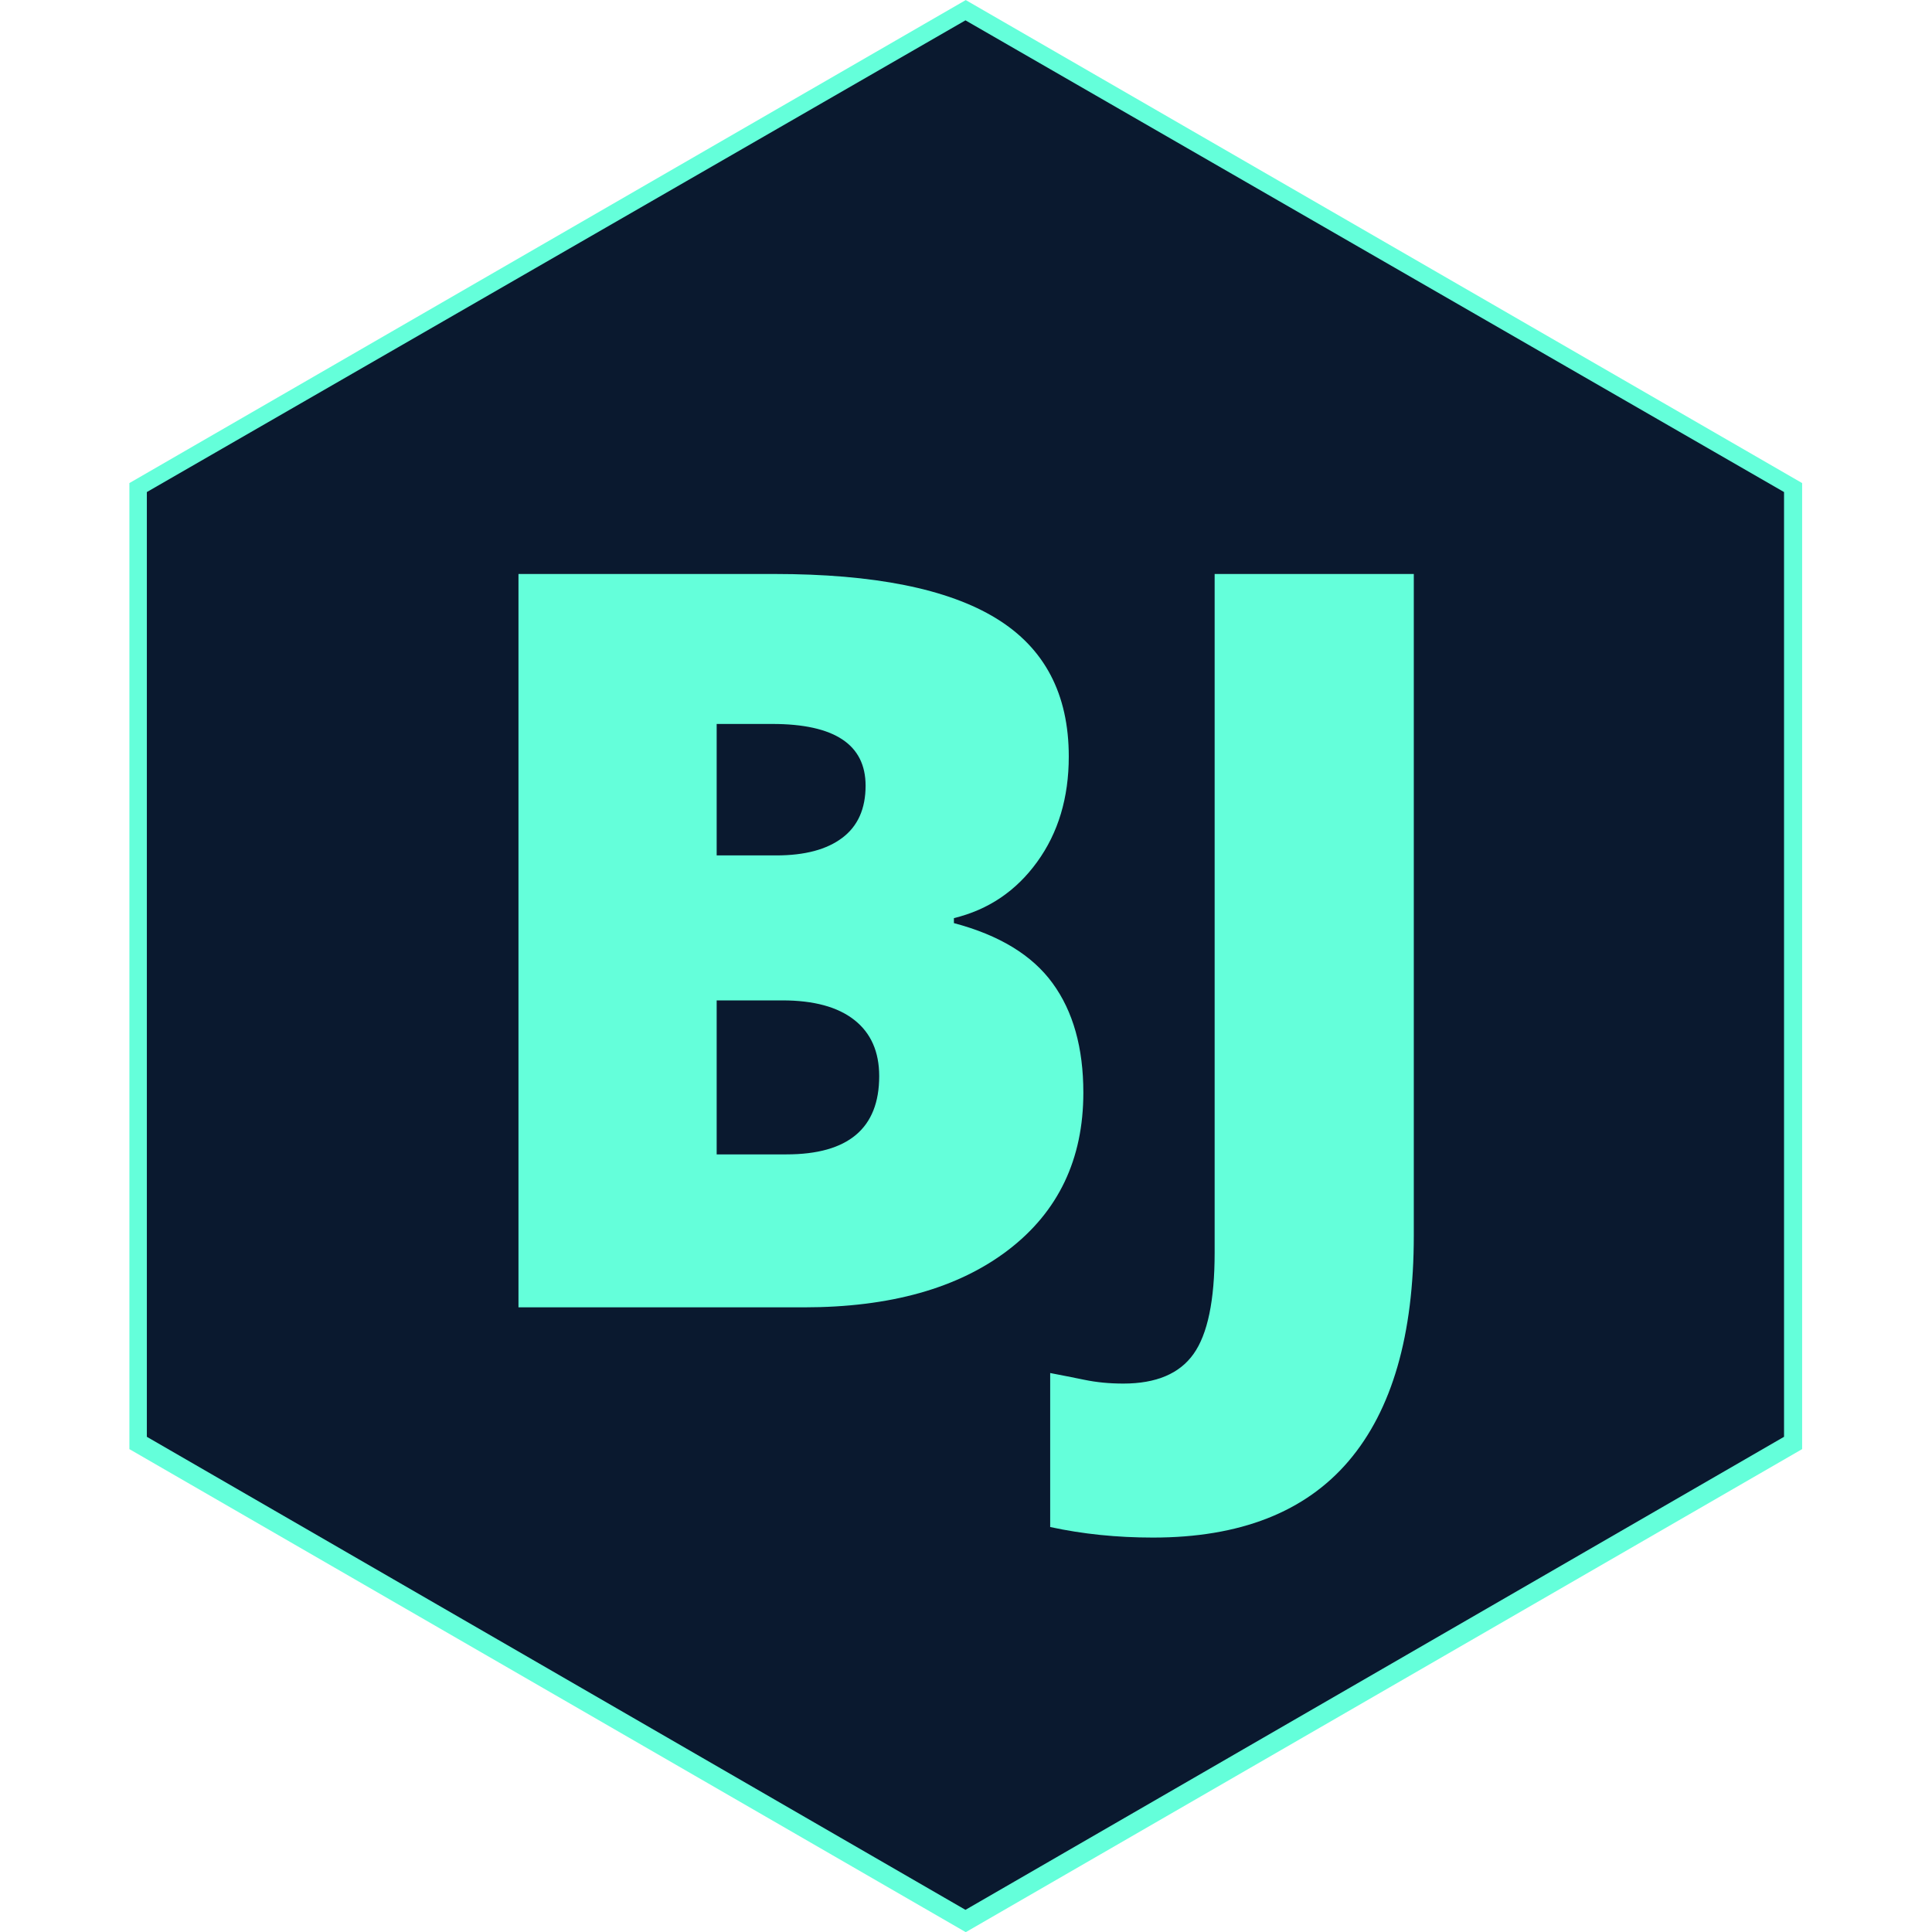 <?xml version="1.0" encoding="UTF-8"?>
<svg xmlns="http://www.w3.org/2000/svg" xmlns:xlink="http://www.w3.org/1999/xlink" width="375pt" height="375pt" viewBox="0 0 375 375" version="1.2">
<defs>
<g>
<symbol overflow="visible" id="glyph0-0">
<path style="stroke:none;" d="M 16.938 -142.344 L 98.922 -142.344 L 98.922 0 L 16.938 0 Z M 27.156 -10.125 L 88.688 -10.125 L 88.688 -132.219 L 27.156 -132.219 Z M 27.156 -10.125 "/>
</symbol>
<symbol overflow="visible" id="glyph0-1">
<path style="stroke:none;" d="M 15.375 -142.344 L 65.031 -142.344 C 84.375 -142.344 98.734 -139.469 108.109 -133.719 C 117.492 -127.977 122.188 -119.039 122.188 -106.906 C 122.188 -98.914 120.141 -92.098 116.047 -86.453 C 111.961 -80.805 106.578 -77.172 99.891 -75.547 L 99.891 -74.578 C 108.711 -72.242 115.102 -68.348 119.062 -62.891 C 123.031 -57.441 125.016 -50.367 125.016 -41.672 C 125.016 -28.754 120.16 -18.578 110.453 -11.141 C 100.742 -3.711 87.52 0 70.781 0 L 15.375 0 Z M 53.844 -87.719 L 65.422 -87.719 C 70.941 -87.719 75.207 -88.852 78.219 -91.125 C 81.238 -93.395 82.75 -96.77 82.75 -101.25 C 82.75 -109.238 76.711 -113.234 64.641 -113.234 L 53.844 -113.234 Z M 53.844 -59.578 L 53.844 -29.688 L 67.375 -29.688 C 79.383 -29.688 85.391 -34.75 85.391 -44.875 C 85.391 -49.613 83.781 -53.25 80.562 -55.781 C 77.352 -58.312 72.695 -59.578 66.594 -59.578 Z M 53.844 -59.578 "/>
</symbol>
<symbol overflow="visible" id="glyph0-2">
<path style="stroke:none;" d="M 4.188 44.688 C -2.82 44.688 -9.473 44.004 -15.766 42.641 L -15.766 12.75 C -13.691 13.145 -11.484 13.582 -9.141 14.062 C -6.805 14.551 -4.281 14.797 -1.562 14.797 C 4.801 14.797 9.344 12.879 12.062 9.047 C 14.789 5.223 16.156 -1.328 16.156 -10.609 L 16.156 -142.344 L 54.812 -142.344 L 54.812 -13.922 C 54.812 5.359 50.594 19.945 42.156 29.844 C 33.719 39.738 21.062 44.688 4.188 44.688 Z M 4.188 44.688 "/>
</symbol>
</g>
<clipPath id="clip1">
  <path d="M 25.078 0 L 349.828 0 L 349.828 375 L 25.078 375 Z M 25.078 0 "/>
</clipPath>
<clipPath id="clip2">
  <path d="M 28 3.949 L 347 3.949 L 347 370.699 L 28 370.699 Z M 28 3.949 "/>
</clipPath>
</defs>
<g id="surface1">
<g clip-path="url(#clip1)" clip-rule="nonzero">
<path style=" stroke:none;fill-rule:nonzero;fill:rgb(39.22%,100%,85.489%);fill-opacity:1;" d="M 29.227 278.898 L 187.453 370.281 L 345.68 278.898 L 345.68 96.141 L 187.453 4.762 L 29.227 96.141 Z M 187.453 375.031 L 25.113 281.273 L 25.113 93.766 L 187.453 0.012 L 349.793 93.766 L 349.793 281.273 L 187.453 375.031 "/>
</g>
<g clip-path="url(#clip2)" clip-rule="nonzero">
<path style=" stroke:none;fill-rule:nonzero;fill:rgb(3.92%,9.799%,18.43%);fill-opacity:1;" d="M 28.504 95.508 L 28.504 278.883 L 187.395 370.699 L 346.281 278.883 L 346.281 95.508 L 187.395 3.949 Z M 28.504 95.508 "/>
</g>
<g style="fill:rgb(39.22%,100%,85.489%);fill-opacity:1;">
  <use xlink:href="#glyph0-1" x="85.261" y="253.754"/>
</g>
<g style="fill:rgb(39.22%,100%,85.489%);fill-opacity:1;">
  <use xlink:href="#glyph0-2" x="219.605" y="253.754"/>
</g>
</g>
</svg>
